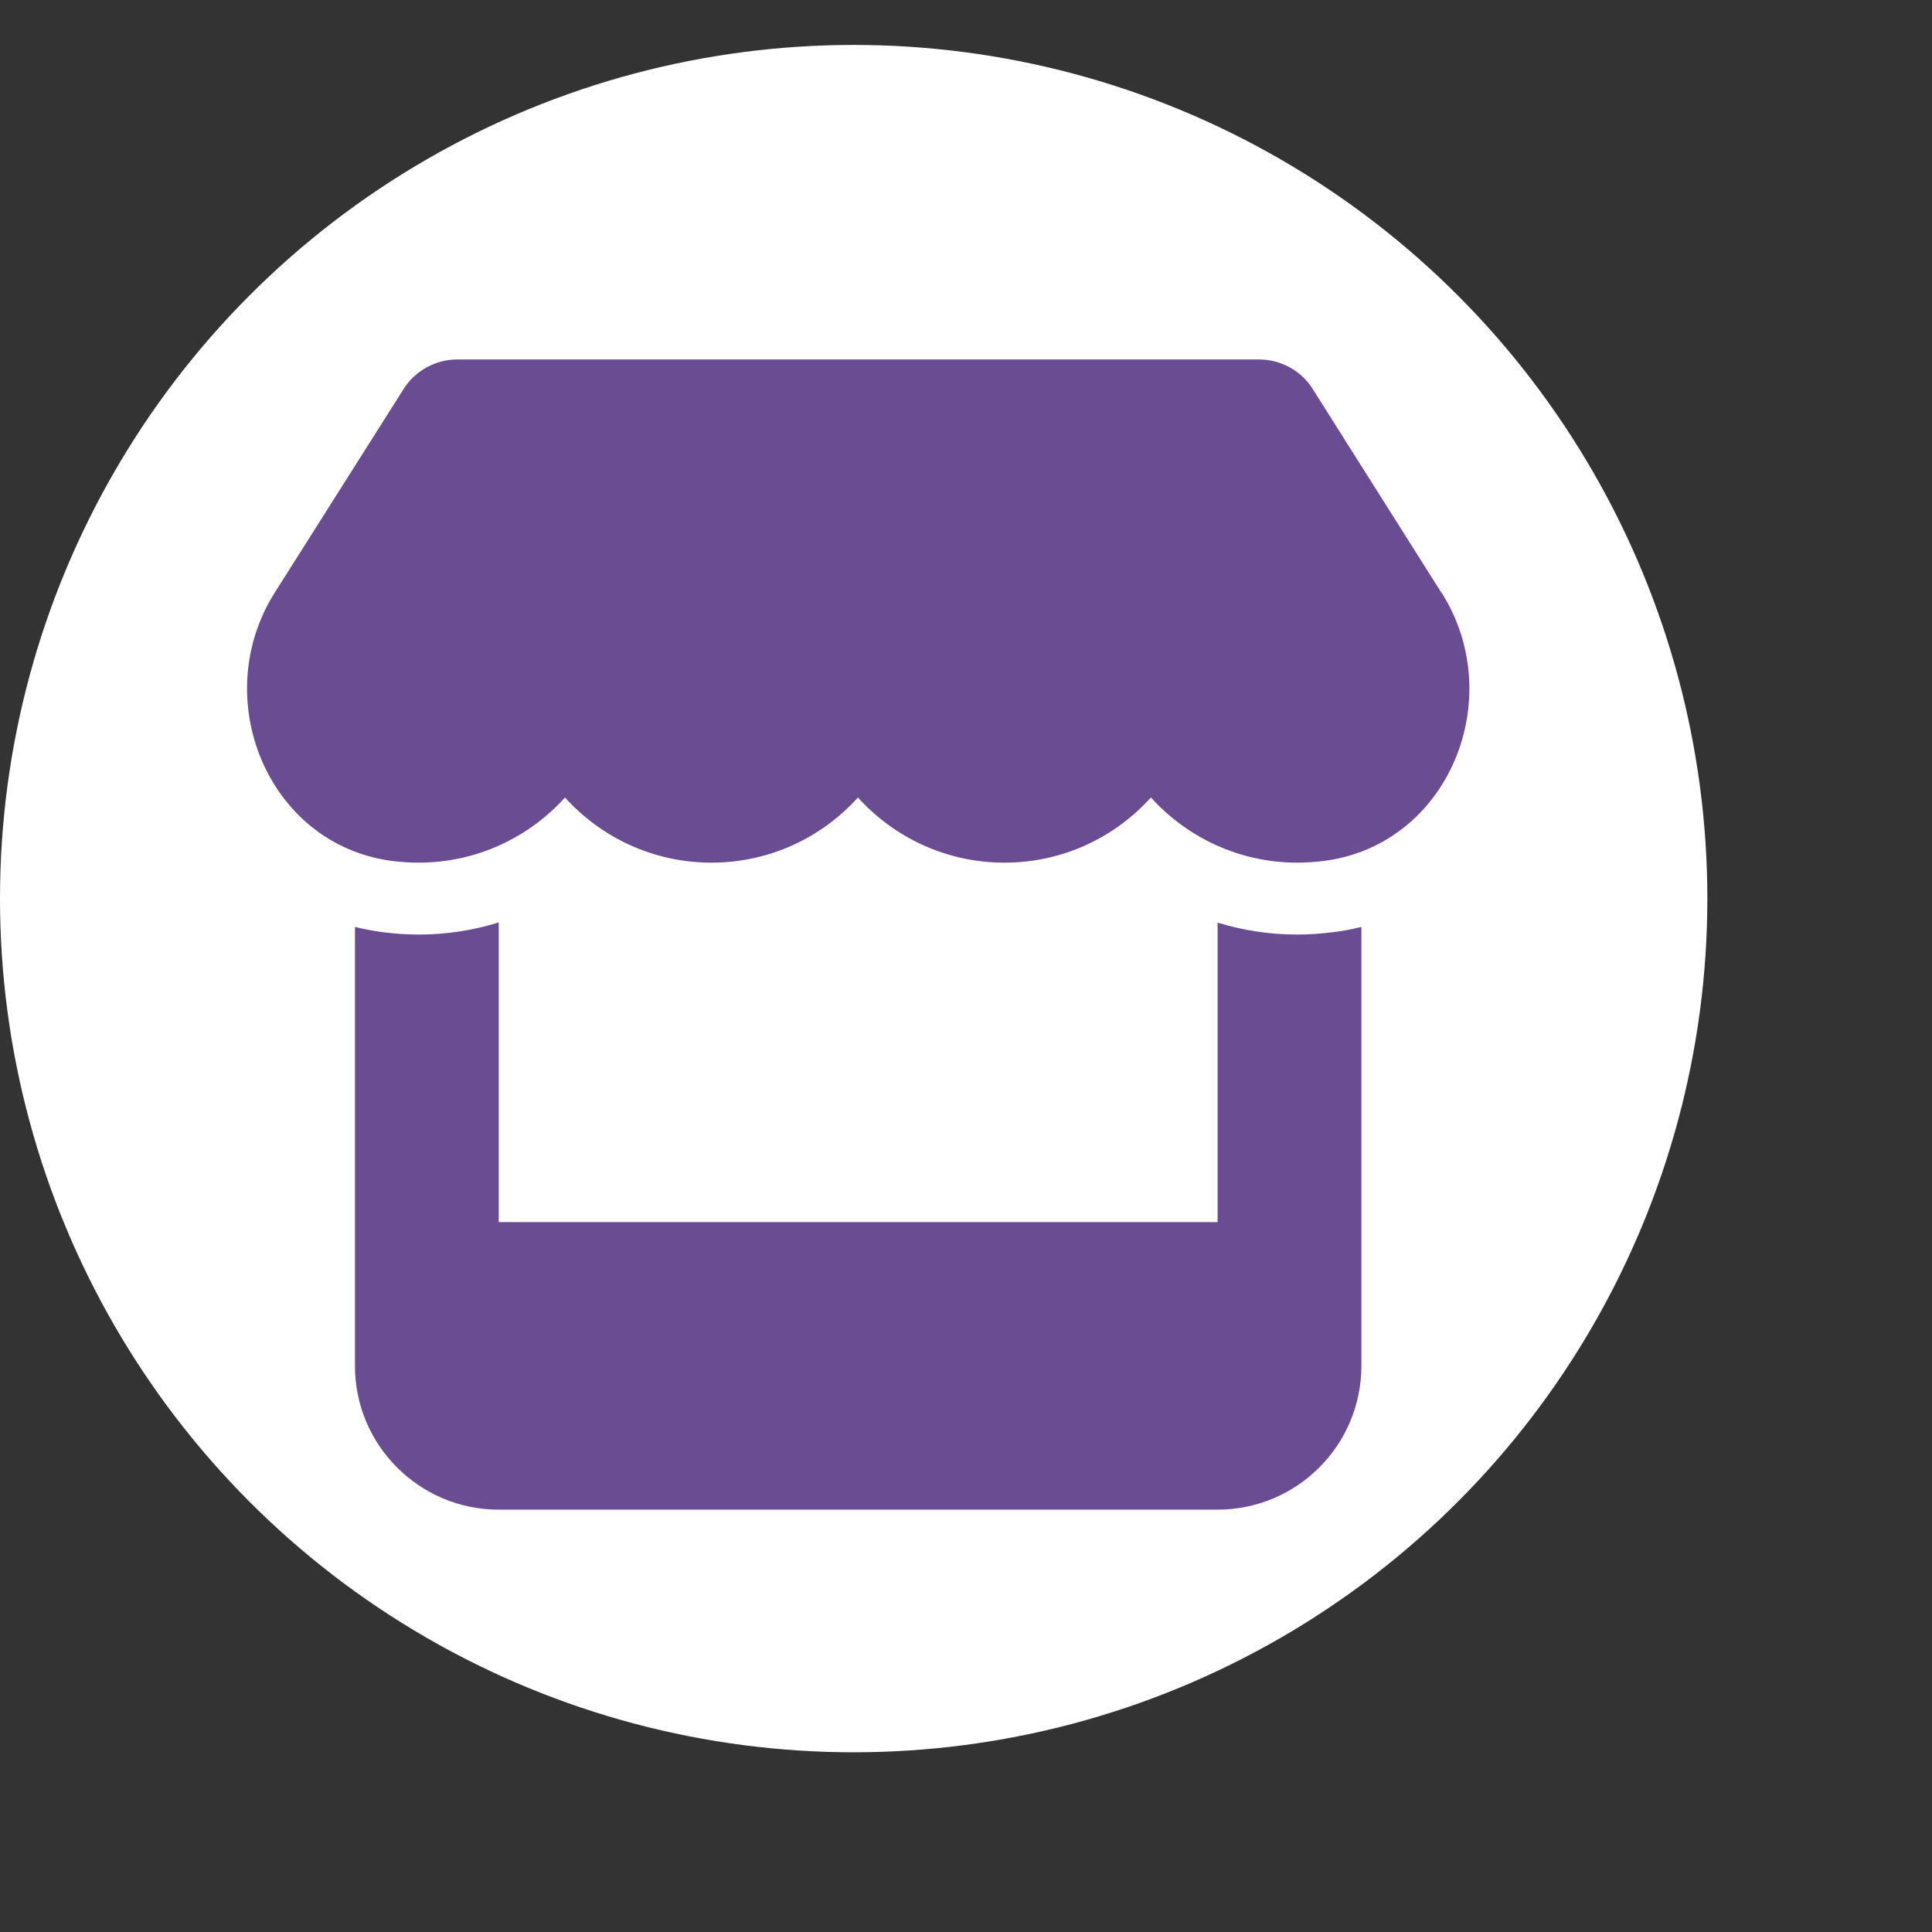 <svg xmlns="http://www.w3.org/2000/svg" viewBox="-110 -160 860 860" style="fill:rgb(106,76,147);">
<rect x="-110" y="-160" width="860" height="860" fill="#333333" stroke="none"/>
<circle cx="270" cy="240" r="380" fill="#ffffff" />
<!--! Font Awesome Pro 6.3.0 by @fontawesome - https://fontawesome.com License - https://fontawesome.com/license (Commercial License) Copyright 2023 Fonticons, Inc. --><path d="M531.6 103.8L474.3 13.1C469.2 5 460.1 0 450.4 0H93.6C83.9 0 74.8 5 69.7 13.1L12.3 103.8c-29.6 46.8-3.4 111.9 51.9 119.4c4 .5 8.1 .8 12.1 .8c26.1 0 49.3-11.4 65.2-29c15.9 17.6 39.1 29 65.2 29c26.1 0 49.3-11.4 65.2-29c15.9 17.6 39.1 29 65.2 29c26.2 0 49.3-11.4 65.2-29c16 17.6 39.1 29 65.2 29c4.1 0 8.1-.3 12.1-.8c55.5-7.4 81.8-72.5 52.1-119.4zM483.7 254.9l-.1 0c-5.3 .7-10.7 1.1-16.2 1.1c-12.4 0-24.3-1.9-35.4-5.3V384H112V250.6c-11.2 3.5-23.2 5.4-35.6 5.4c-5.5 0-11-.4-16.3-1.1l-.1 0c-4.1-.6-8.1-1.3-12-2.3V384v64c0 35.3 28.7 64 64 64H432c35.3 0 64-28.7 64-64V384 252.6c-4 1-8 1.8-12.3 2.3z"/></svg>